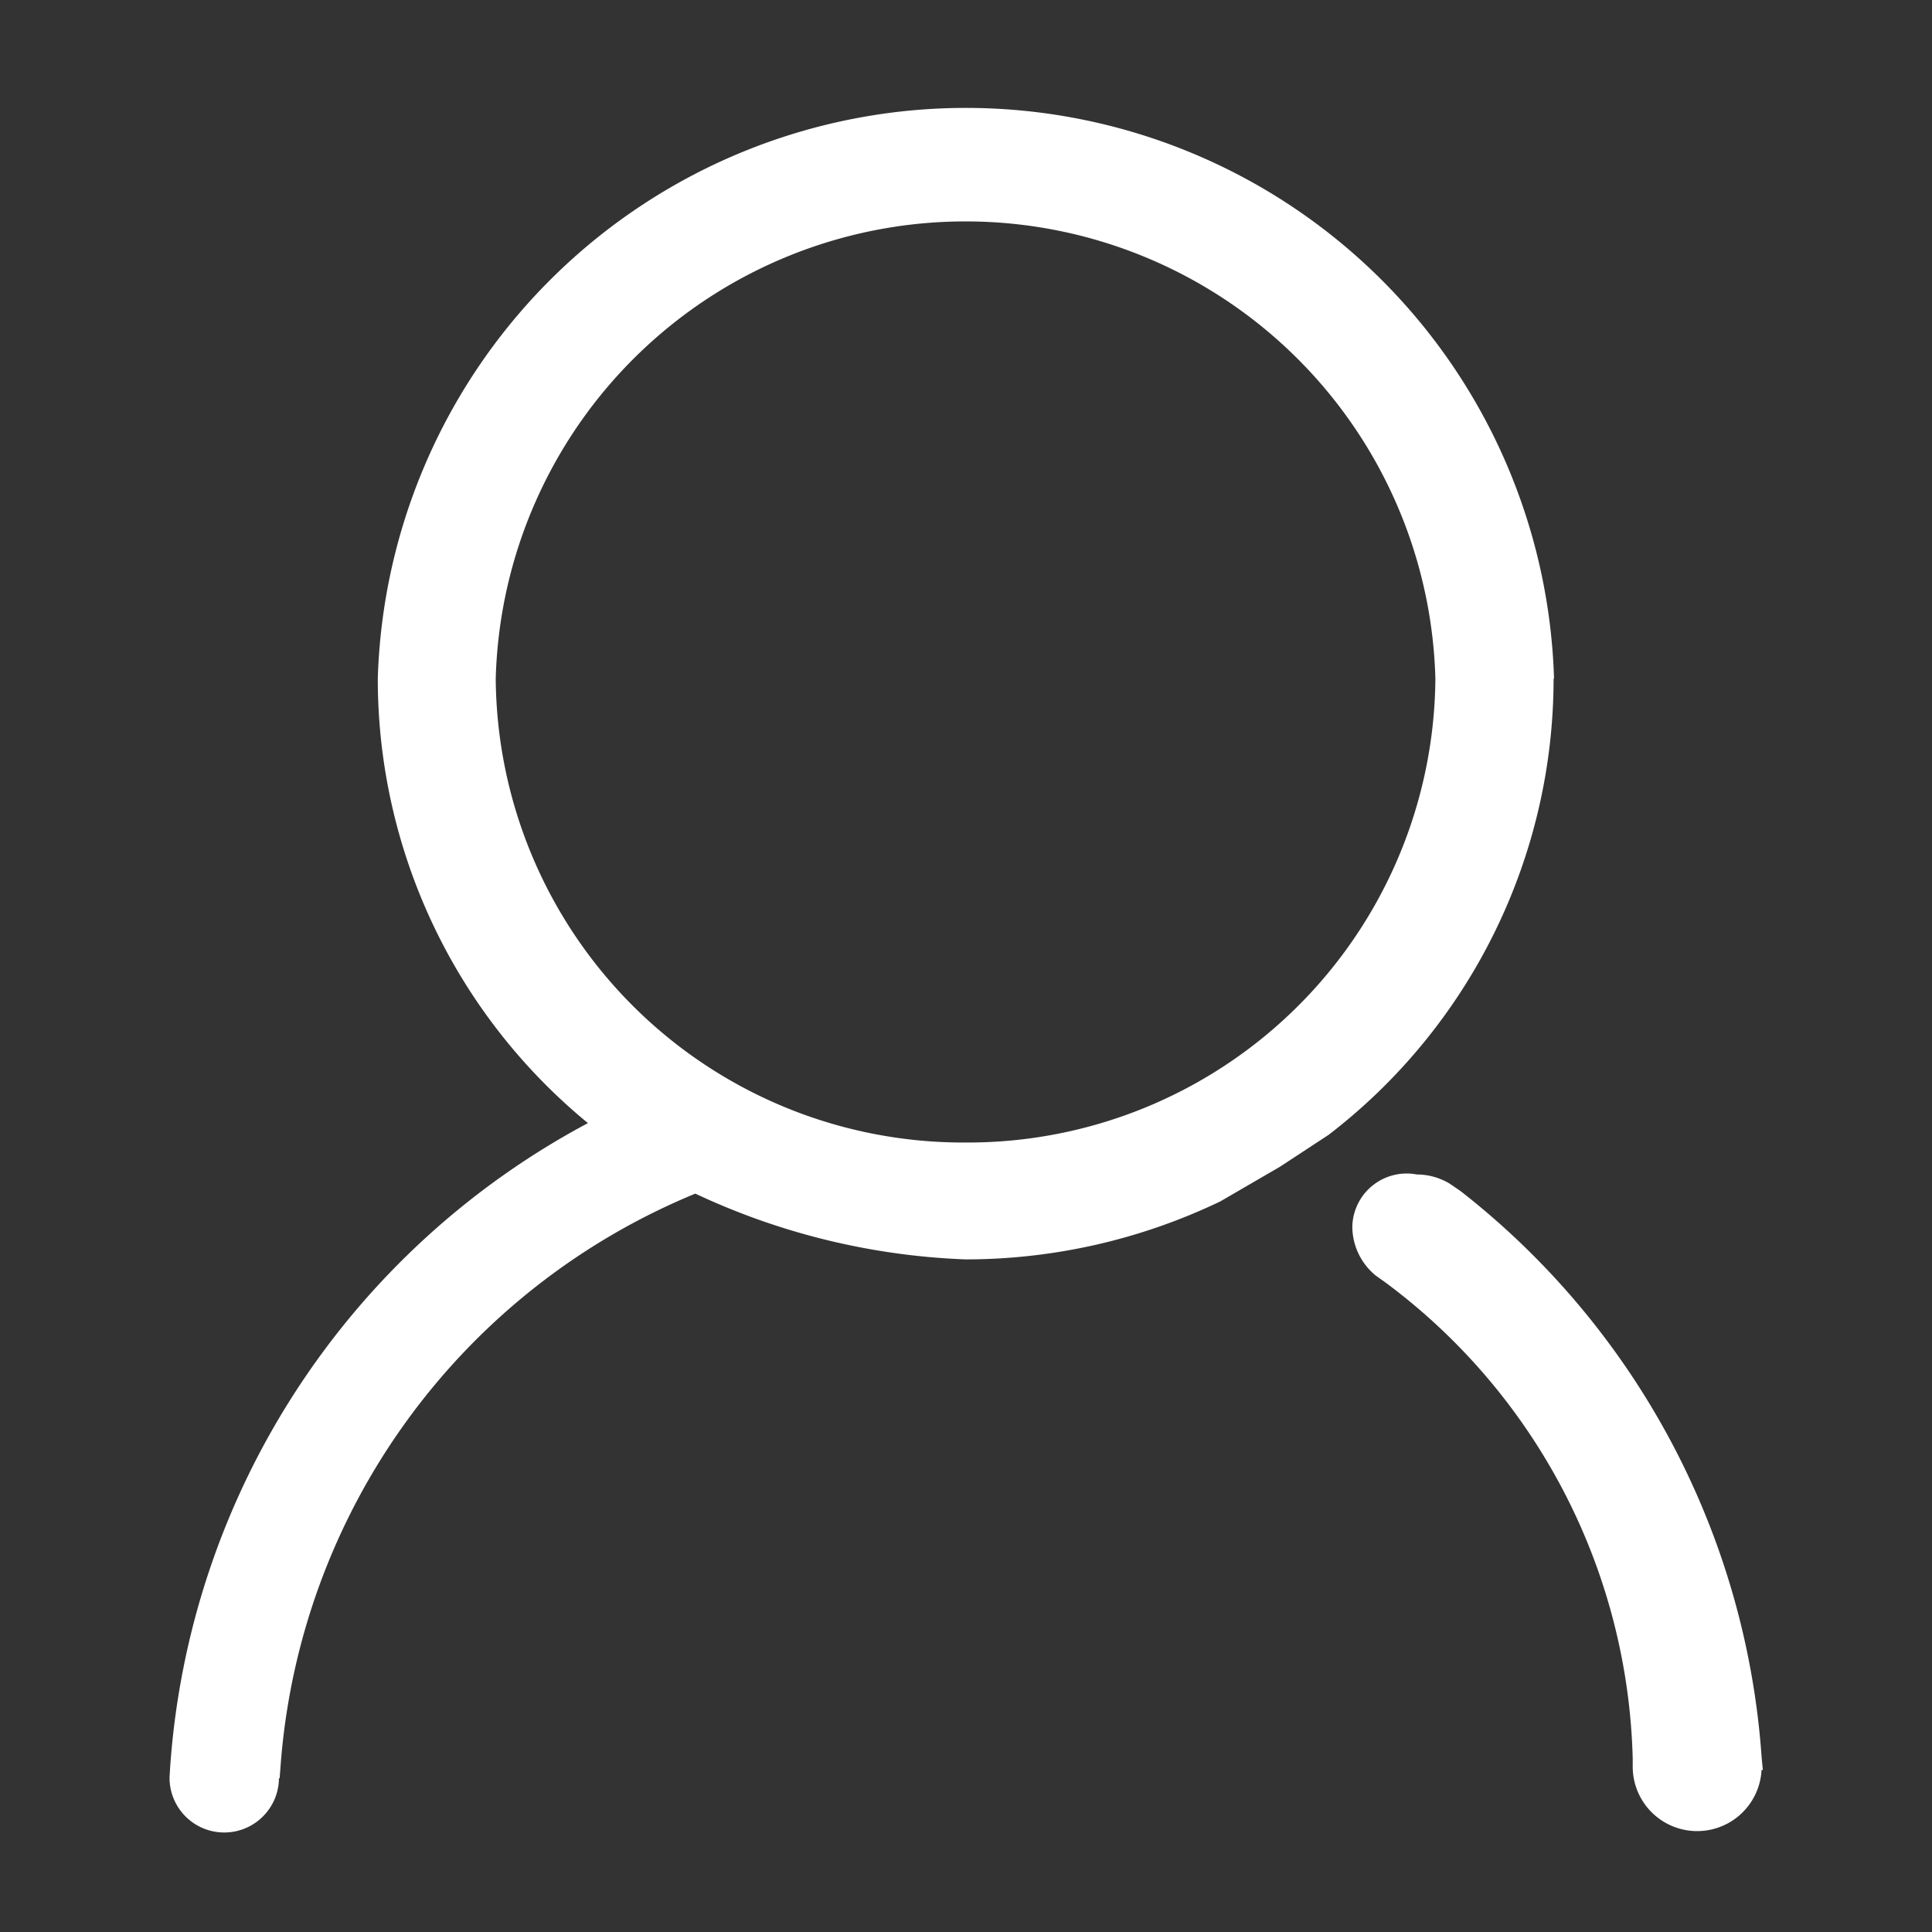<?xml version="1.0" standalone="no"?><!DOCTYPE svg PUBLIC "-//W3C//DTD SVG 1.1//EN" "http://www.w3.org/Graphics/SVG/1.1/DTD/svg11.dtd"><svg t="1615454787849" class="icon" viewBox="0 0 1024 1024" version="1.1" xmlns="http://www.w3.org/2000/svg" p-id="2650" xmlns:xlink="http://www.w3.org/1999/xlink" width="200" height="200"><rect x="0" y="0" width="1024" height="1024" fill="#333333" stroke="none"/><defs><style type="text/css"></style></defs><path d="M933.702 931.468a417.373 417.373 0 0 0-159.511-300.125l-5.632-3.863a33.606 33.606 0 0 0-17.594-4.98 28.812 28.812 0 0 0-34.211 27.648 33.652 33.652 0 0 0 12.474 25.972l4.98 3.537a324.375 324.375 0 0 1 131.165 252.509v4.049a34.164 34.164 0 0 0 68.282 1.908h0.698zM823.668 359.703a311.855 311.855 0 0 0-623.43 0 304.64 304.64 0 0 0 111.383 235.567 419.84 419.84 0 0 0-221.37 340.433l-0.372 5.958a1.071 1.071 0 0 0 0 0.372v1.396a28.998 28.998 0 0 0 57.949 0v-0.884h0.372l0.465-5.958a356.492 356.492 0 0 1 219.881-303.942 369.059 369.059 0 0 0 143.313 34.863 312.227 312.227 0 0 0 134.982-30.767l31.558-18.339 25.833-16.943a304.966 304.966 0 0 0 119.203-241.804z m-311.855 245.853a247.761 247.761 0 0 1-249.065-245.9 249.111 249.111 0 0 1 498.036 0 247.808 247.808 0 0 1-249.111 245.9z m0 0" fill="#ffffff" p-id="2651"></path></svg>